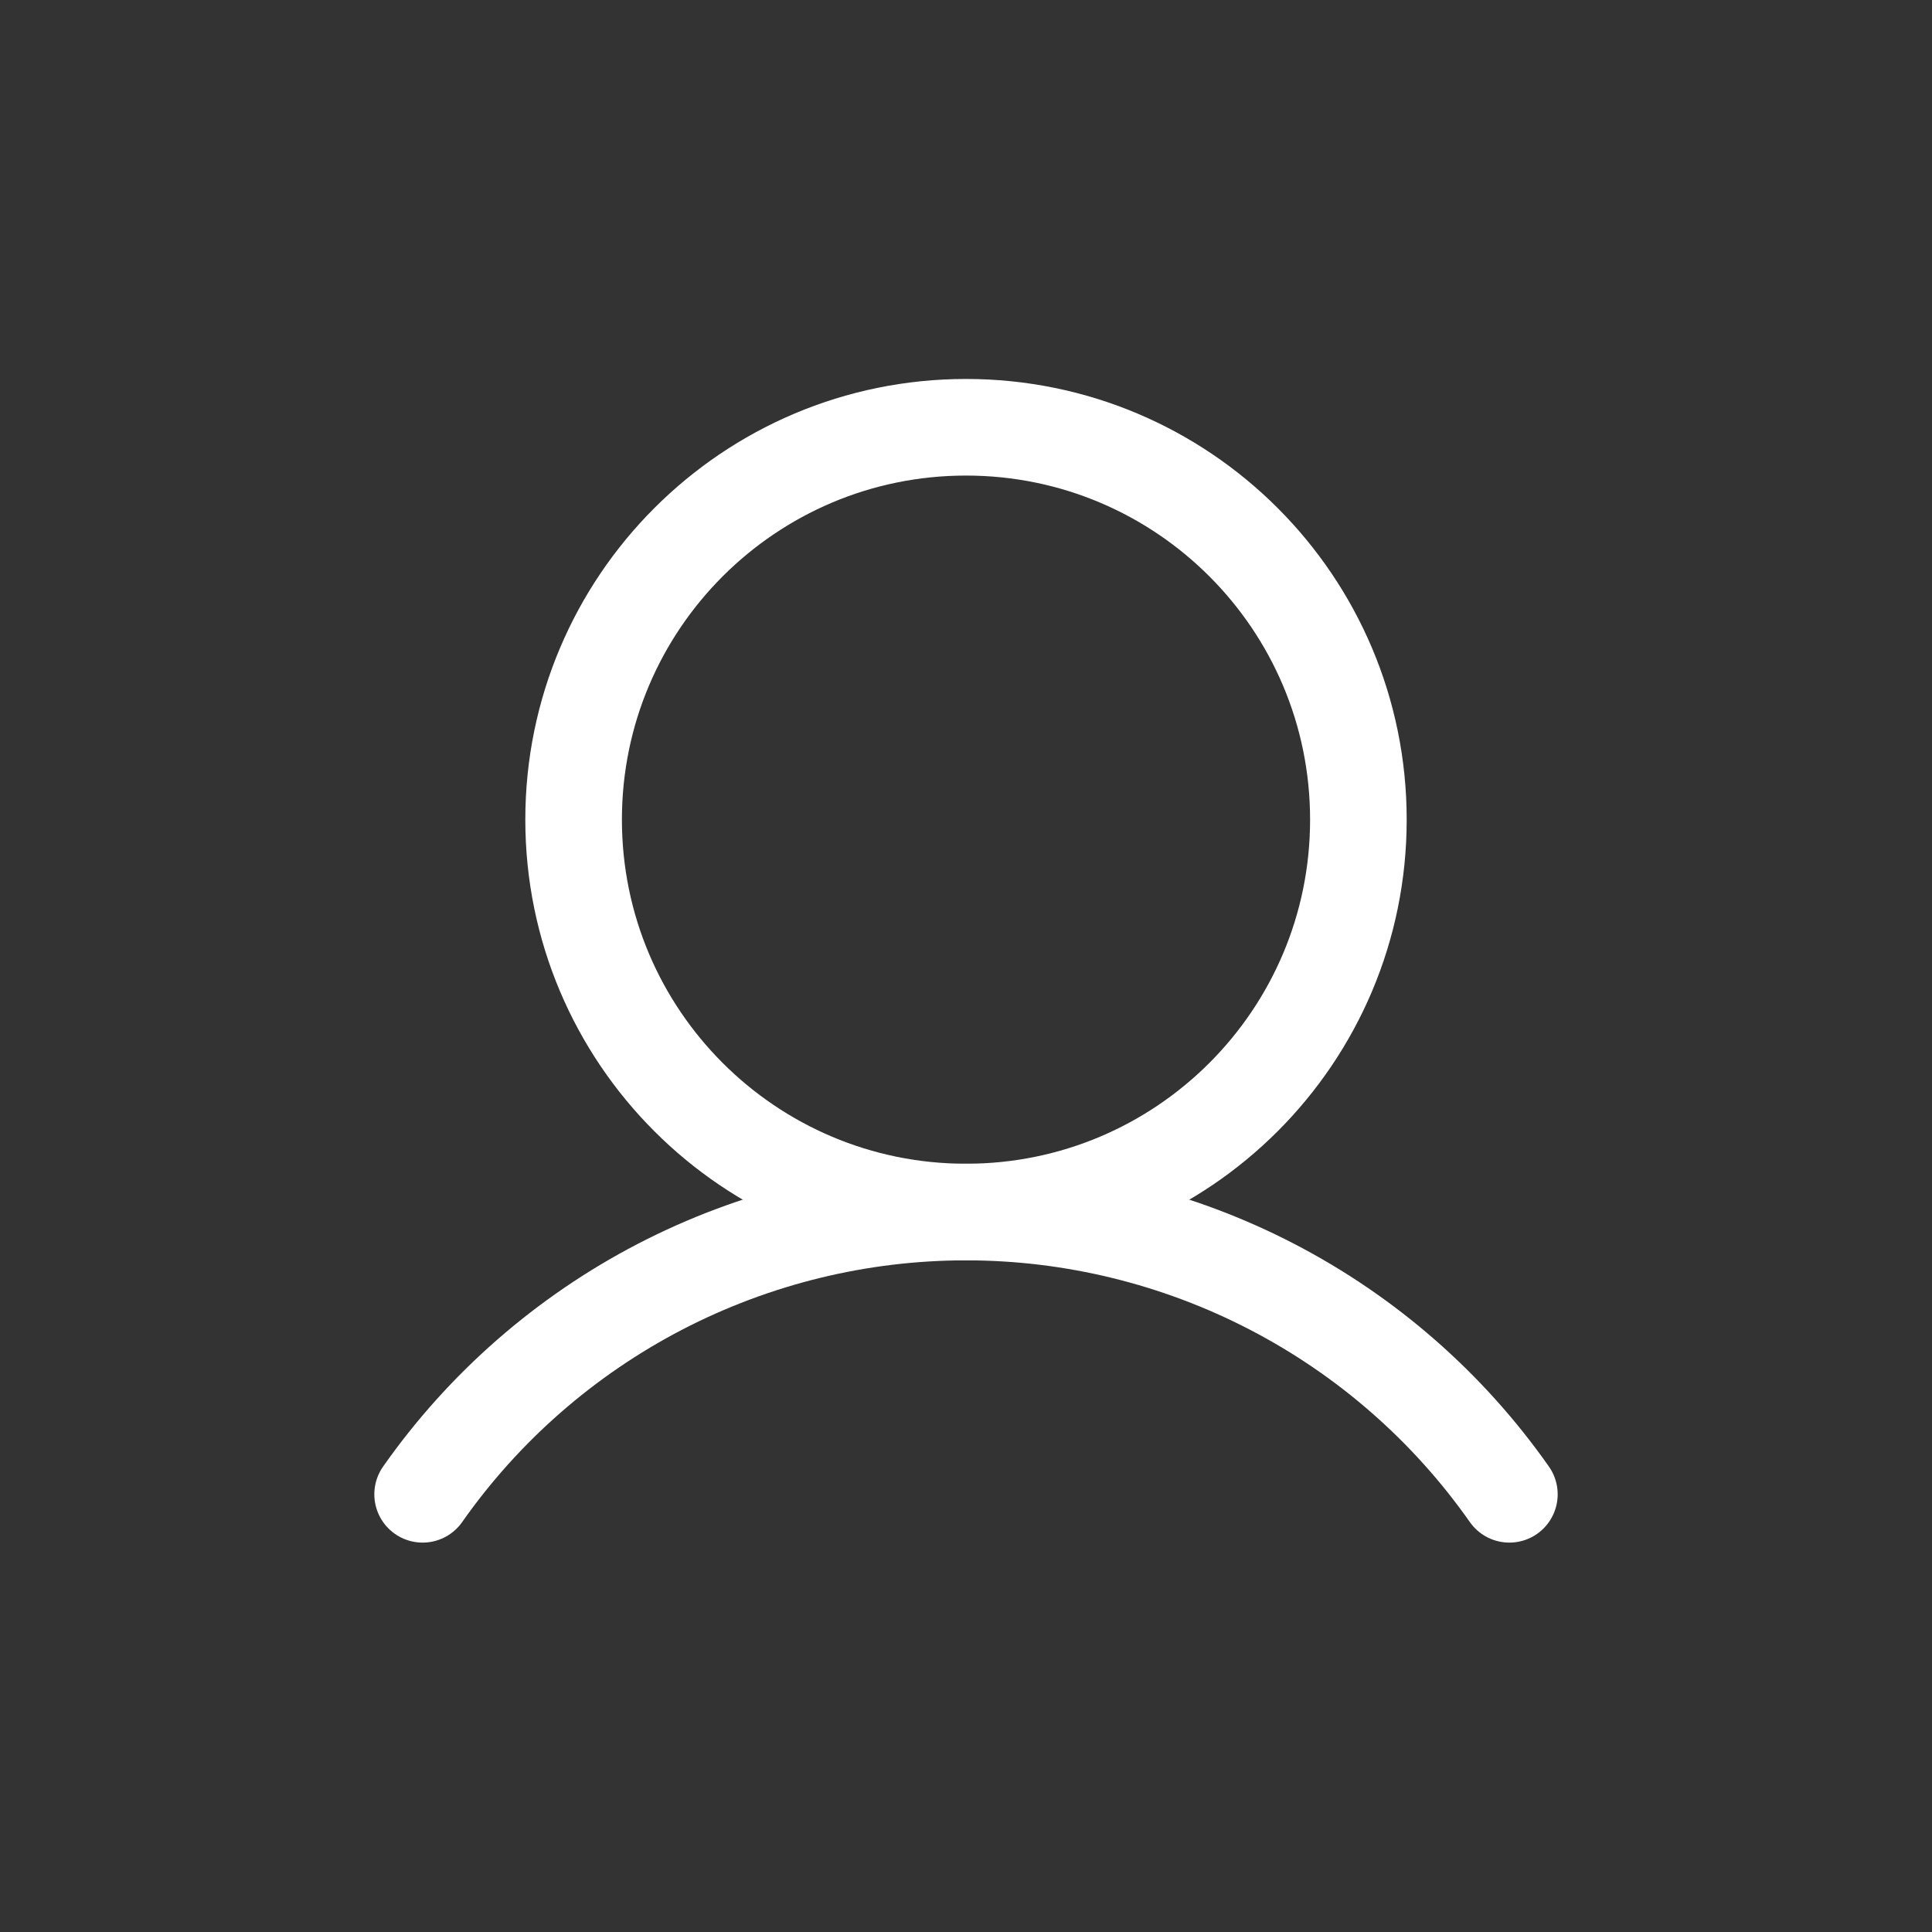 <svg width="20" height="20" viewBox="0 0 20 20" fill="none" xmlns="http://www.w3.org/2000/svg">
<rect x="0" y="0" width="20" height="20" fill="#333333" stroke="none"/>
<path d="M10 12.547C12.244 12.547 14.062 10.729 14.062 8.485C14.062 6.241 12.244 4.423 10 4.423C7.757 4.423 5.938 6.241 5.938 8.485C5.938 10.729 7.757 12.547 10 12.547Z" stroke="white" stroke-miterlimit="10"/>
<path d="M4.375 15.469C5.009 14.566 5.852 13.83 6.831 13.321C7.81 12.813 8.897 12.547 10 12.547C11.103 12.547 12.19 12.813 13.169 13.321C14.148 13.829 14.991 14.566 15.625 15.469" stroke="white" stroke-linecap="round" stroke-linejoin="round"/>
</svg>
